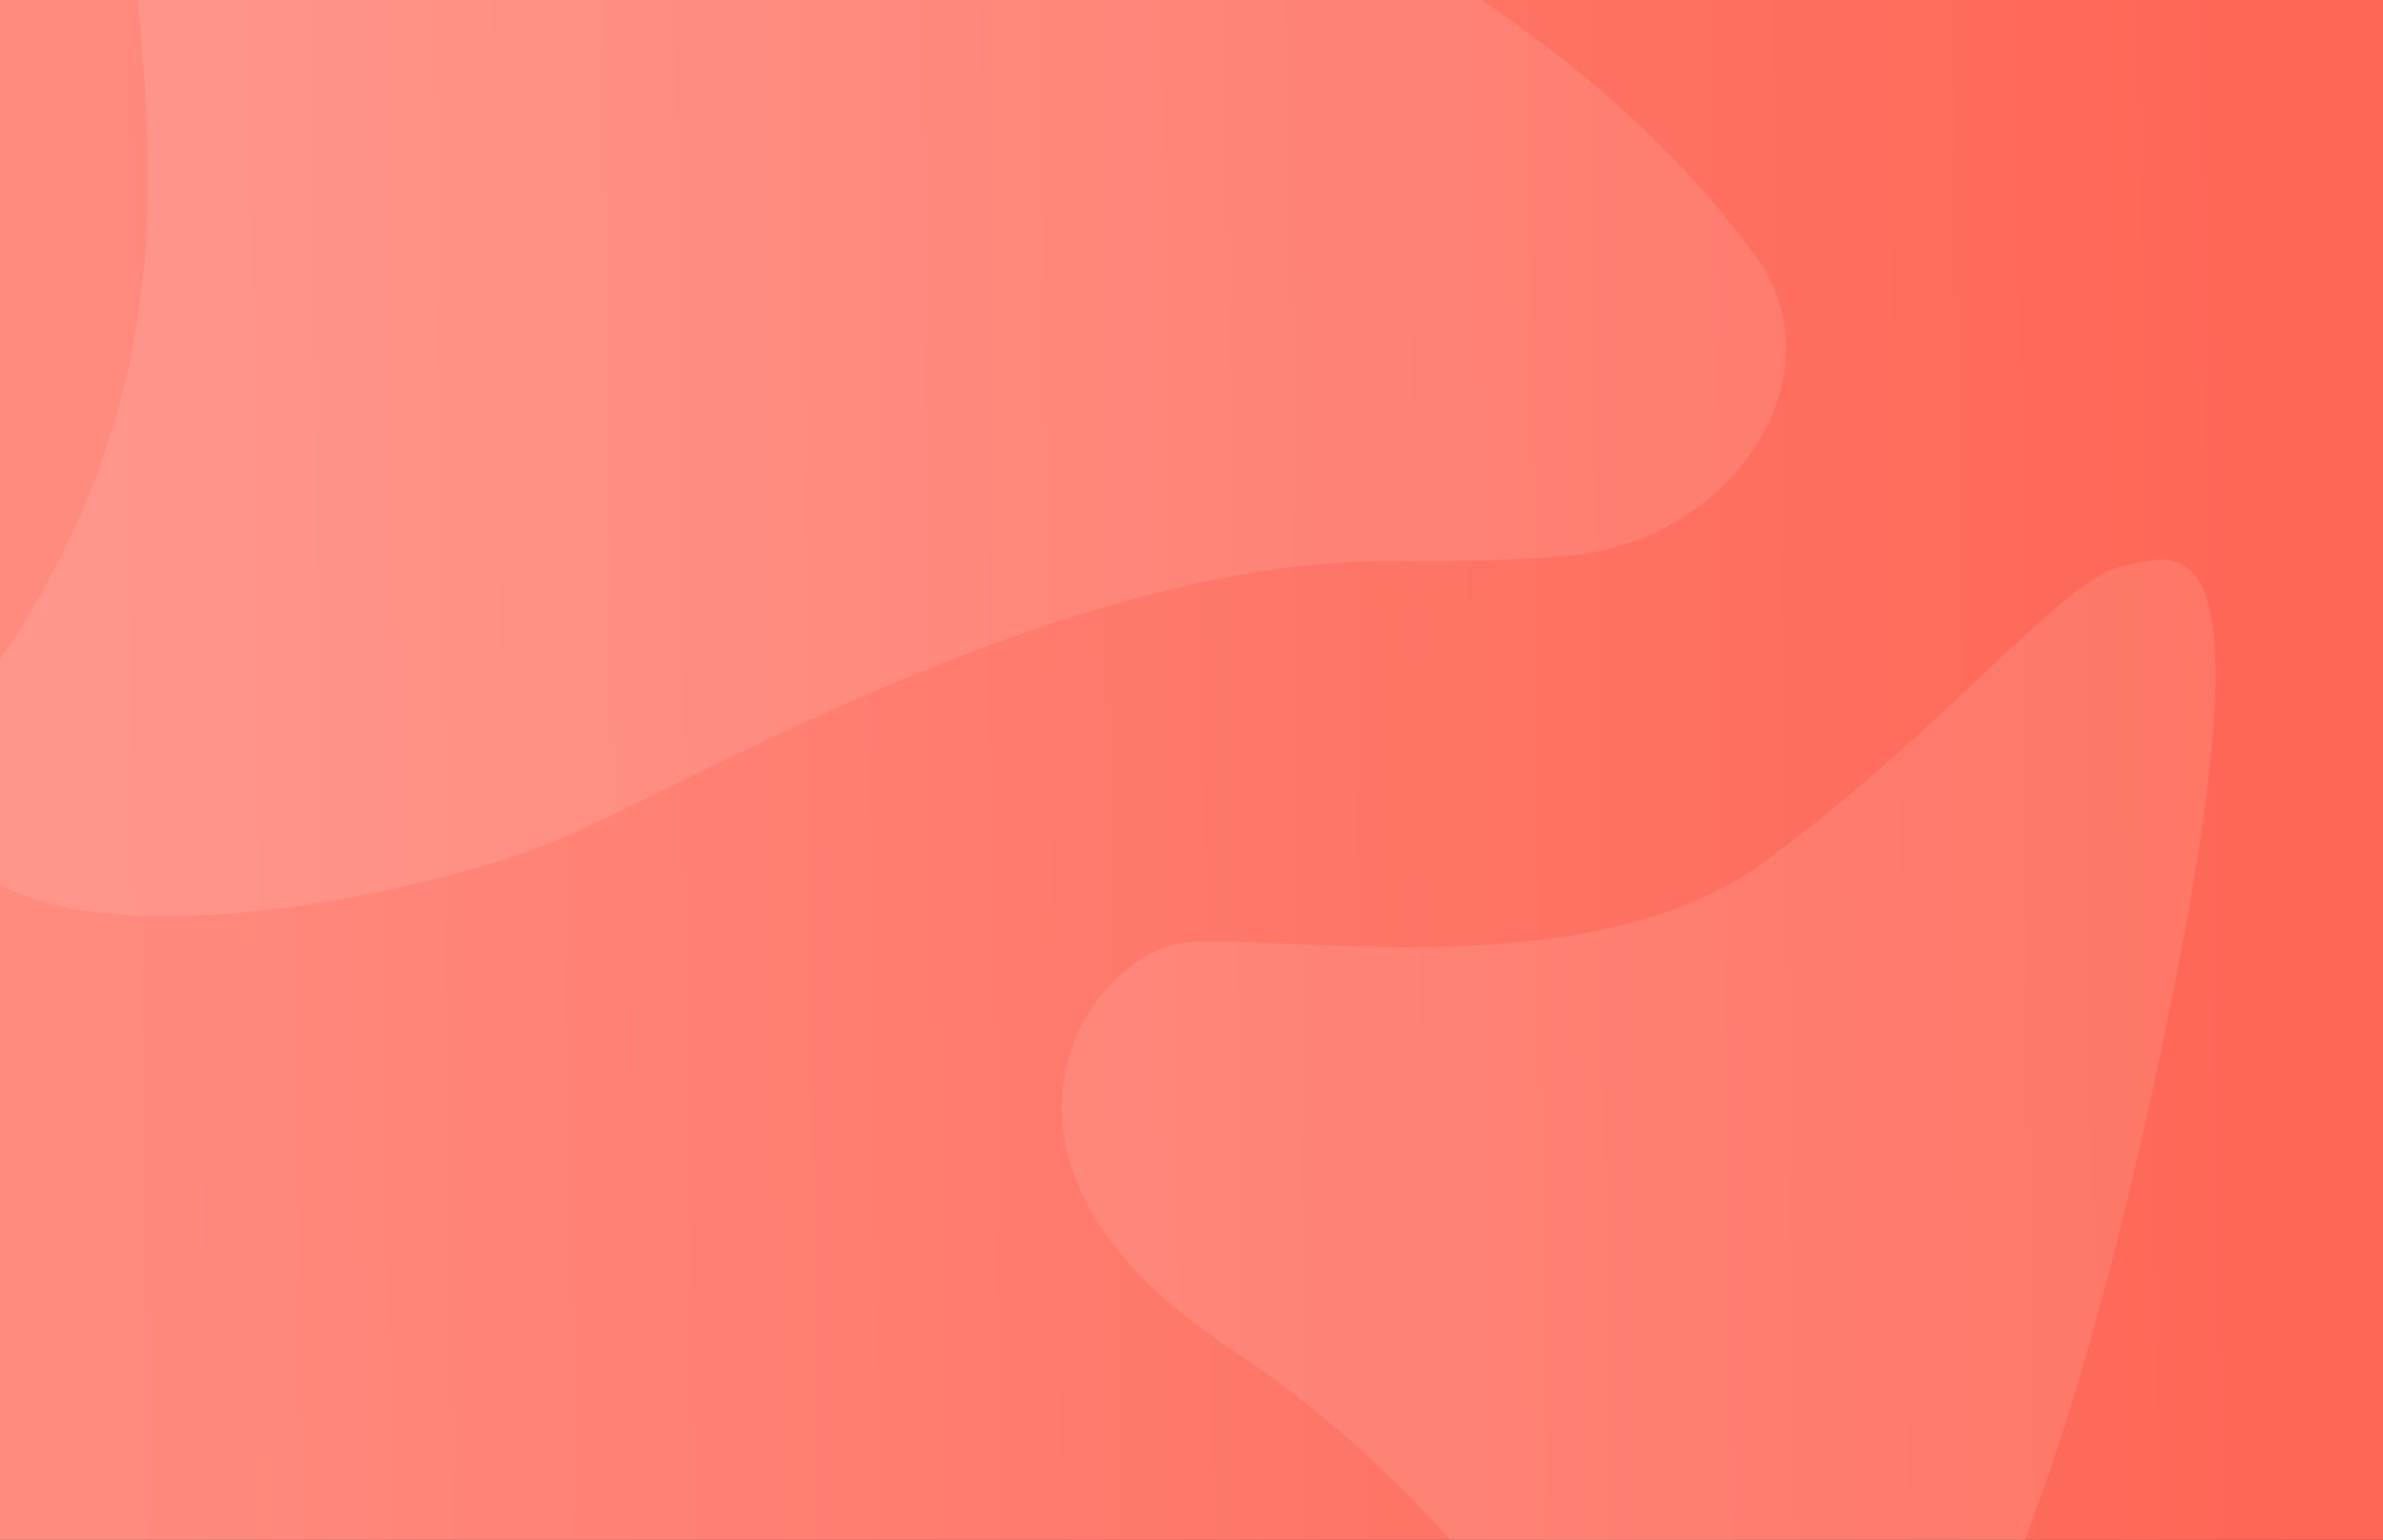 <?xml version="1.0" encoding="UTF-8"?>
<!-- Generator: Adobe Illustrator 21.0.0, SVG Export Plug-In . SVG Version: 6.00 Build 0)  -->
<svg xmlns="http://www.w3.org/2000/svg" xmlns:xlink="http://www.w3.org/1999/xlink" version="1.1" id="Layer_3" x="0px" y="0px" viewBox="0 0 1345.7 869.8" style="enable-background:new 0 0 1345.7 869.8;" xml:space="preserve">
<rect x="0" y="0" width="1345.7" height="869.8" fill="#333333" stroke="none"/>
<style type="text/css">
	.st0{fill:url(#SVGID_1_);}
	.st1{fill:#FFFFFF;fill-opacity:0.1;}
</style>
<title>11</title>
<linearGradient id="SVGID_1_" gradientUnits="userSpaceOnUse" x1="1419.33" y1="8841.469" x2="1471.516" y2="7812.649" gradientTransform="matrix(8.000000e-02 1.38 -1.2 7.000000e-02 10556.291 -2142.68)">
	<stop offset="0" style="stop-color:#FF8A7E"></stop>
	<stop offset="1" style="stop-color:#FE6655"></stop>
</linearGradient>
<path class="st0" d="M0,869.8V0h1345.7v869.8H0z"></path>
<path class="st1" d="M993.6,147.7c44.6,66.6-15.8,158.4-108.3,166.2c-26.6,2.3-58.8,3.6-97.4,3.1  c-184.4-2.5-407.6,131.2-474.9,158.3c-120.2,48.3-445,95.9-310.7-106C178.1,105.4-8.8-94.4,134.2-148.8  c123.3-46.9,329.9-13.3,426.7,15.9c90,27.2,317.9,120.3,430.9,278.2C992.5,146.1,993,146.9,993.6,147.7z"></path>
<path class="st1" d="M907.8,998.2c0,0-63.2-137.7-214.1-237.2s-88.4-211-31.6-227.3c38-10.9,229.6,29.7,333.8-46.6  s167.9-160.1,203.7-167.6c34.8-7.3,87.7-30.1,15.5,298.6c-72.2,328.8-144.8,395.2-177.4,419.4  C1016.6,1053.2,961.8,1075.6,907.8,998.2z"></path>
</svg>
